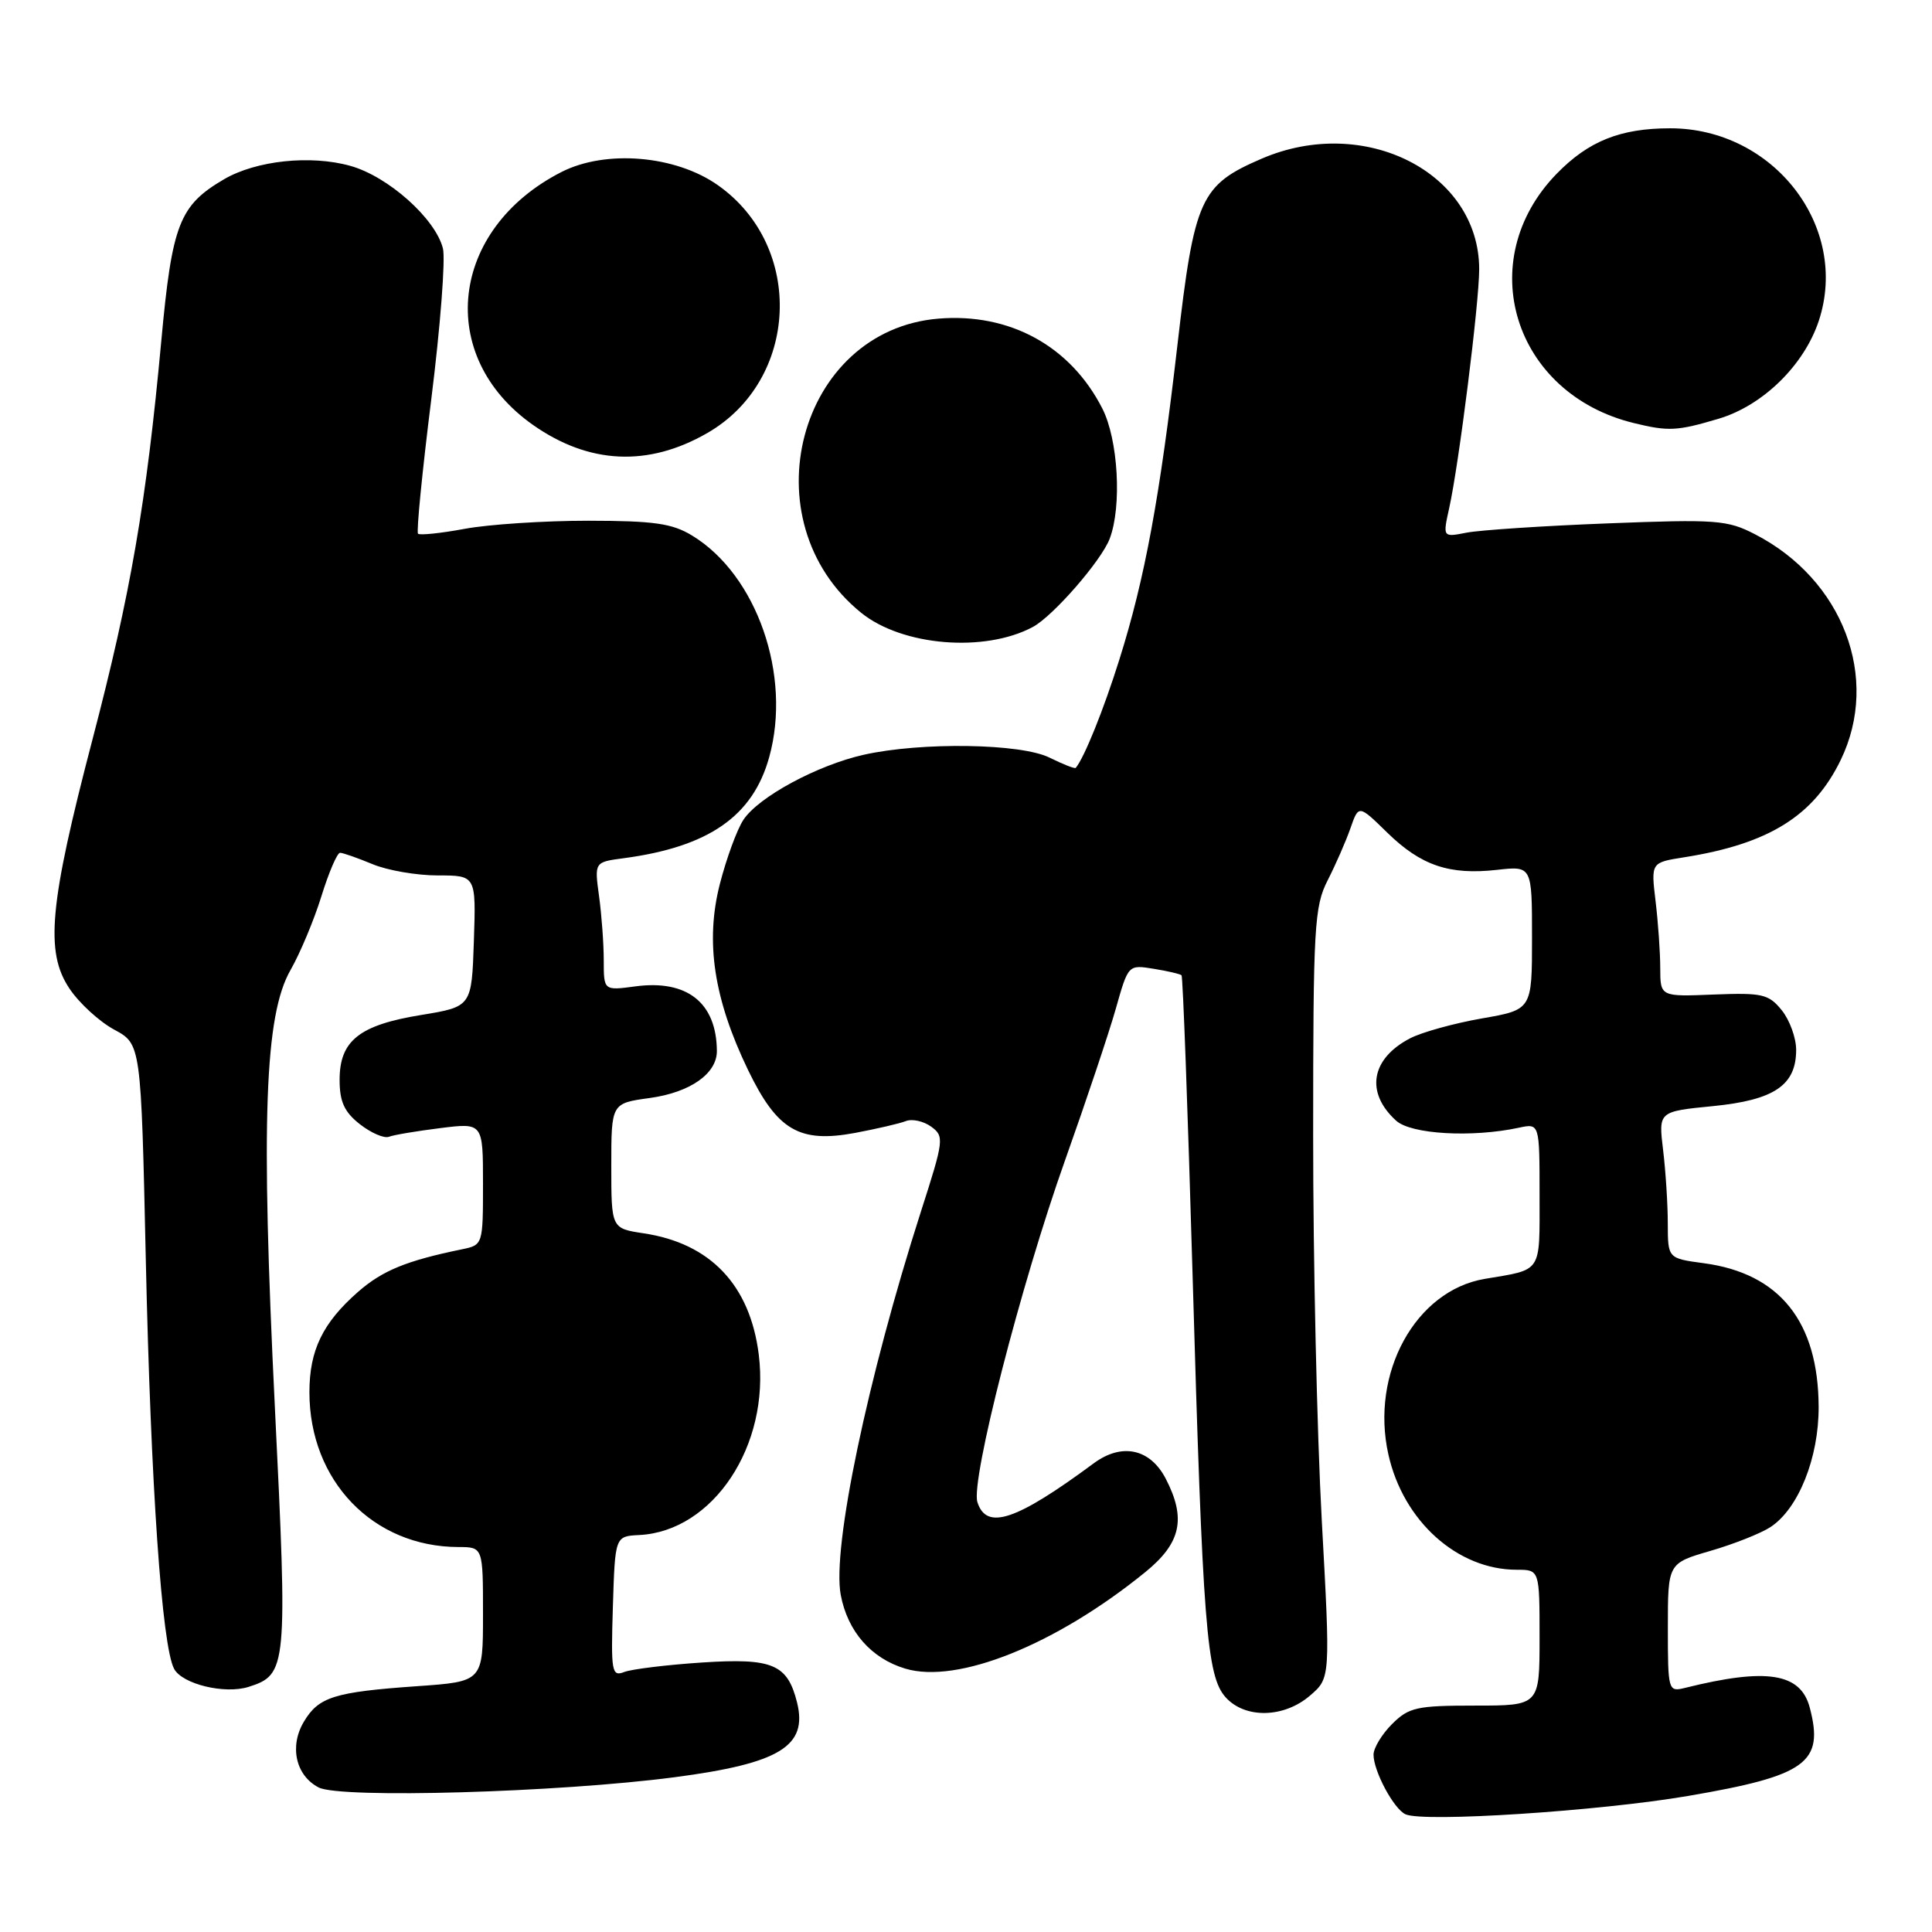 <?xml version="1.0" encoding="UTF-8" standalone="no"?>
<!DOCTYPE svg PUBLIC "-//W3C//DTD SVG 1.1//EN" "http://www.w3.org/Graphics/SVG/1.1/DTD/svg11.dtd" >
<svg xmlns="http://www.w3.org/2000/svg" xmlns:xlink="http://www.w3.org/1999/xlink" version="1.1" viewBox="0 0 256 256">
 <g >
 <path fill="currentColor"
d=" M 223.69 237.97 C 239.37 235.29 241.73 233.57 239.80 226.26 C 238.59 221.67 234.08 220.96 223.25 223.66 C 221.05 224.20 221.00 224.03 221.00 215.68 C 221.00 207.14 221.00 207.14 226.64 205.50 C 229.74 204.60 233.32 203.18 234.59 202.35 C 238.30 199.92 241.00 193.18 240.98 186.43 C 240.94 175.12 235.82 168.72 225.75 167.38 C 221.00 166.74 221.00 166.74 220.99 162.12 C 220.99 159.58 220.71 155.20 220.37 152.39 C 219.75 147.28 219.75 147.28 226.94 146.57 C 235.09 145.77 238.00 143.81 238.00 139.11 C 238.00 137.52 237.14 135.16 236.09 133.86 C 234.36 131.72 233.51 131.53 227.09 131.78 C 220.00 132.07 220.00 132.07 219.99 128.28 C 219.99 126.20 219.71 122.20 219.37 119.40 C 218.76 114.29 218.76 114.29 223.13 113.60 C 234.36 111.83 240.31 108.13 243.91 100.69 C 249.16 89.84 244.20 76.79 232.54 70.79 C 228.89 68.90 227.40 68.79 213.04 69.35 C 204.49 69.68 196.08 70.24 194.33 70.58 C 191.17 71.20 191.17 71.20 192.02 67.35 C 193.31 61.57 196.00 40.14 196.00 35.68 C 196.00 22.88 180.82 15.15 167.19 21.02 C 159.05 24.52 158.26 26.27 156.02 45.68 C 153.69 65.89 151.71 76.65 148.31 87.43 C 146.24 94.03 143.68 100.38 142.54 101.75 C 142.42 101.89 140.87 101.28 139.09 100.40 C 135.30 98.50 122.10 98.30 114.45 100.01 C 108.27 101.40 100.49 105.61 98.50 108.64 C 97.65 109.93 96.25 113.76 95.38 117.15 C 93.43 124.78 94.58 132.36 99.11 141.76 C 102.98 149.77 105.90 151.49 113.29 150.12 C 116.15 149.58 119.19 148.88 120.03 148.55 C 120.87 148.22 122.38 148.56 123.39 149.29 C 125.14 150.57 125.08 151.05 122.02 160.56 C 114.96 182.58 110.24 205.12 111.40 211.32 C 112.31 216.18 115.44 219.75 119.95 221.10 C 126.88 223.18 139.91 217.94 151.75 208.32 C 156.49 204.47 157.20 201.23 154.48 195.96 C 152.41 191.95 148.65 191.14 144.92 193.90 C 134.63 201.51 130.71 202.82 129.51 199.04 C 128.61 196.18 135.26 170.23 141.13 153.73 C 143.91 145.91 146.94 136.87 147.85 133.66 C 149.50 127.82 149.50 127.82 152.87 128.37 C 154.73 128.67 156.39 129.06 156.56 129.23 C 156.74 129.41 157.39 147.09 158.01 168.52 C 159.37 215.59 159.88 222.11 162.42 224.92 C 165.00 227.76 170.14 227.65 173.59 224.67 C 176.29 222.35 176.29 222.35 175.14 201.42 C 174.51 189.92 173.99 166.98 174.00 150.46 C 174.00 122.80 174.15 120.12 175.92 116.65 C 176.98 114.57 178.34 111.47 178.94 109.75 C 180.03 106.62 180.03 106.62 183.82 110.33 C 188.30 114.70 192.05 115.97 198.37 115.26 C 203.00 114.74 203.00 114.74 203.00 124.27 C 203.00 133.79 203.00 133.79 196.34 134.95 C 192.68 135.59 188.42 136.77 186.87 137.57 C 181.65 140.27 180.88 144.77 185.00 148.50 C 186.99 150.30 195.05 150.76 201.25 149.43 C 204.00 148.84 204.00 148.84 204.00 158.35 C 204.00 168.82 204.43 168.16 196.73 169.46 C 187.56 171.01 181.55 181.96 183.97 192.73 C 185.94 201.56 193.12 208.00 200.97 208.00 C 204.00 208.00 204.00 208.00 204.00 217.00 C 204.00 226.00 204.00 226.00 195.45 226.00 C 187.71 226.00 186.68 226.23 184.45 228.45 C 183.10 229.80 182.00 231.63 182.00 232.50 C 182.00 234.69 184.68 239.69 186.23 240.40 C 188.60 241.50 211.93 239.98 223.69 237.97 Z  M 89.40 235.49 C 103.33 233.66 107.06 231.38 105.61 225.57 C 104.34 220.51 102.37 219.68 93.04 220.29 C 88.34 220.60 83.69 221.17 82.71 221.55 C 81.06 222.19 80.94 221.53 81.21 212.90 C 81.50 203.56 81.50 203.56 84.70 203.40 C 94.50 202.91 102.05 191.53 100.54 179.49 C 99.39 170.28 94.13 164.74 85.28 163.42 C 81.00 162.77 81.00 162.77 81.00 154.48 C 81.00 146.19 81.00 146.19 86.11 145.49 C 91.46 144.75 95.01 142.26 94.99 139.25 C 94.94 132.86 91.04 129.78 84.19 130.70 C 80.00 131.26 80.00 131.26 80.00 127.27 C 80.00 125.08 79.72 121.24 79.38 118.76 C 78.76 114.23 78.76 114.23 82.63 113.72 C 93.90 112.22 99.75 108.16 101.92 100.34 C 104.93 89.52 100.30 76.20 91.72 70.97 C 89.06 69.35 86.67 69.01 77.93 69.00 C 72.12 69.00 64.77 69.48 61.59 70.07 C 58.41 70.66 55.62 70.95 55.39 70.72 C 55.16 70.49 55.95 62.46 57.15 52.88 C 58.35 43.29 59.04 34.31 58.69 32.92 C 57.70 28.97 51.44 23.38 46.43 21.98 C 41.15 20.50 33.94 21.27 29.69 23.75 C 23.75 27.23 22.80 29.69 21.37 45.20 C 19.39 66.64 17.31 78.67 12.25 98.00 C 6.53 119.85 5.95 126.15 9.21 131.00 C 10.50 132.93 13.17 135.37 15.13 136.43 C 18.69 138.35 18.69 138.35 19.32 166.93 C 19.98 196.85 21.45 218.10 23.07 221.13 C 24.16 223.16 29.78 224.52 32.94 223.52 C 38.04 221.90 38.12 221.01 36.42 186.43 C 34.56 148.52 35.06 134.49 38.51 128.51 C 39.77 126.30 41.61 121.91 42.59 118.75 C 43.57 115.59 44.68 113.00 45.06 113.00 C 45.44 113.00 47.37 113.68 49.35 114.50 C 51.32 115.33 55.22 116.00 58.01 116.00 C 63.08 116.00 63.08 116.00 62.79 124.70 C 62.50 133.39 62.50 133.39 55.81 134.49 C 47.61 135.82 45.00 137.90 45.00 143.08 C 45.00 145.98 45.62 147.34 47.68 148.96 C 49.16 150.12 50.89 150.87 51.53 150.63 C 52.16 150.38 55.23 149.87 58.34 149.48 C 64.00 148.77 64.00 148.77 64.00 156.87 C 64.00 164.89 63.98 164.97 61.25 165.53 C 53.84 167.05 50.68 168.35 47.43 171.19 C 42.75 175.30 41.00 178.93 41.00 184.48 C 41.00 196.22 49.43 204.97 60.75 204.99 C 64.00 205.00 64.00 205.00 64.00 213.91 C 64.00 222.82 64.00 222.82 55.25 223.43 C 44.31 224.20 42.23 224.85 40.28 228.11 C 38.31 231.38 39.18 235.28 42.23 236.85 C 45.13 238.34 74.02 237.51 89.40 235.49 Z  M 136.85 83.08 C 139.53 81.65 145.94 74.29 147.04 71.38 C 148.67 67.09 148.17 58.25 146.06 54.12 C 141.84 45.85 133.79 41.44 124.35 42.22 C 105.74 43.76 99.09 69.04 114.10 81.19 C 119.54 85.60 130.46 86.50 136.85 83.08 Z  M 93.72 57.38 C 105.88 50.38 106.65 32.67 95.14 24.55 C 89.53 20.58 80.27 19.80 74.40 22.79 C 59.57 30.36 57.67 47.20 70.63 56.31 C 78.05 61.52 85.89 61.89 93.72 57.38 Z  M 227.71 55.49 C 233.58 53.75 239.05 48.40 241.00 42.51 C 245.11 30.06 235.03 17.00 221.31 17.00 C 214.71 17.00 210.49 18.69 206.27 23.02 C 195.07 34.52 200.54 52.18 216.50 56.06 C 221.08 57.18 222.23 57.12 227.71 55.49 Z "/>
</g>
</svg>